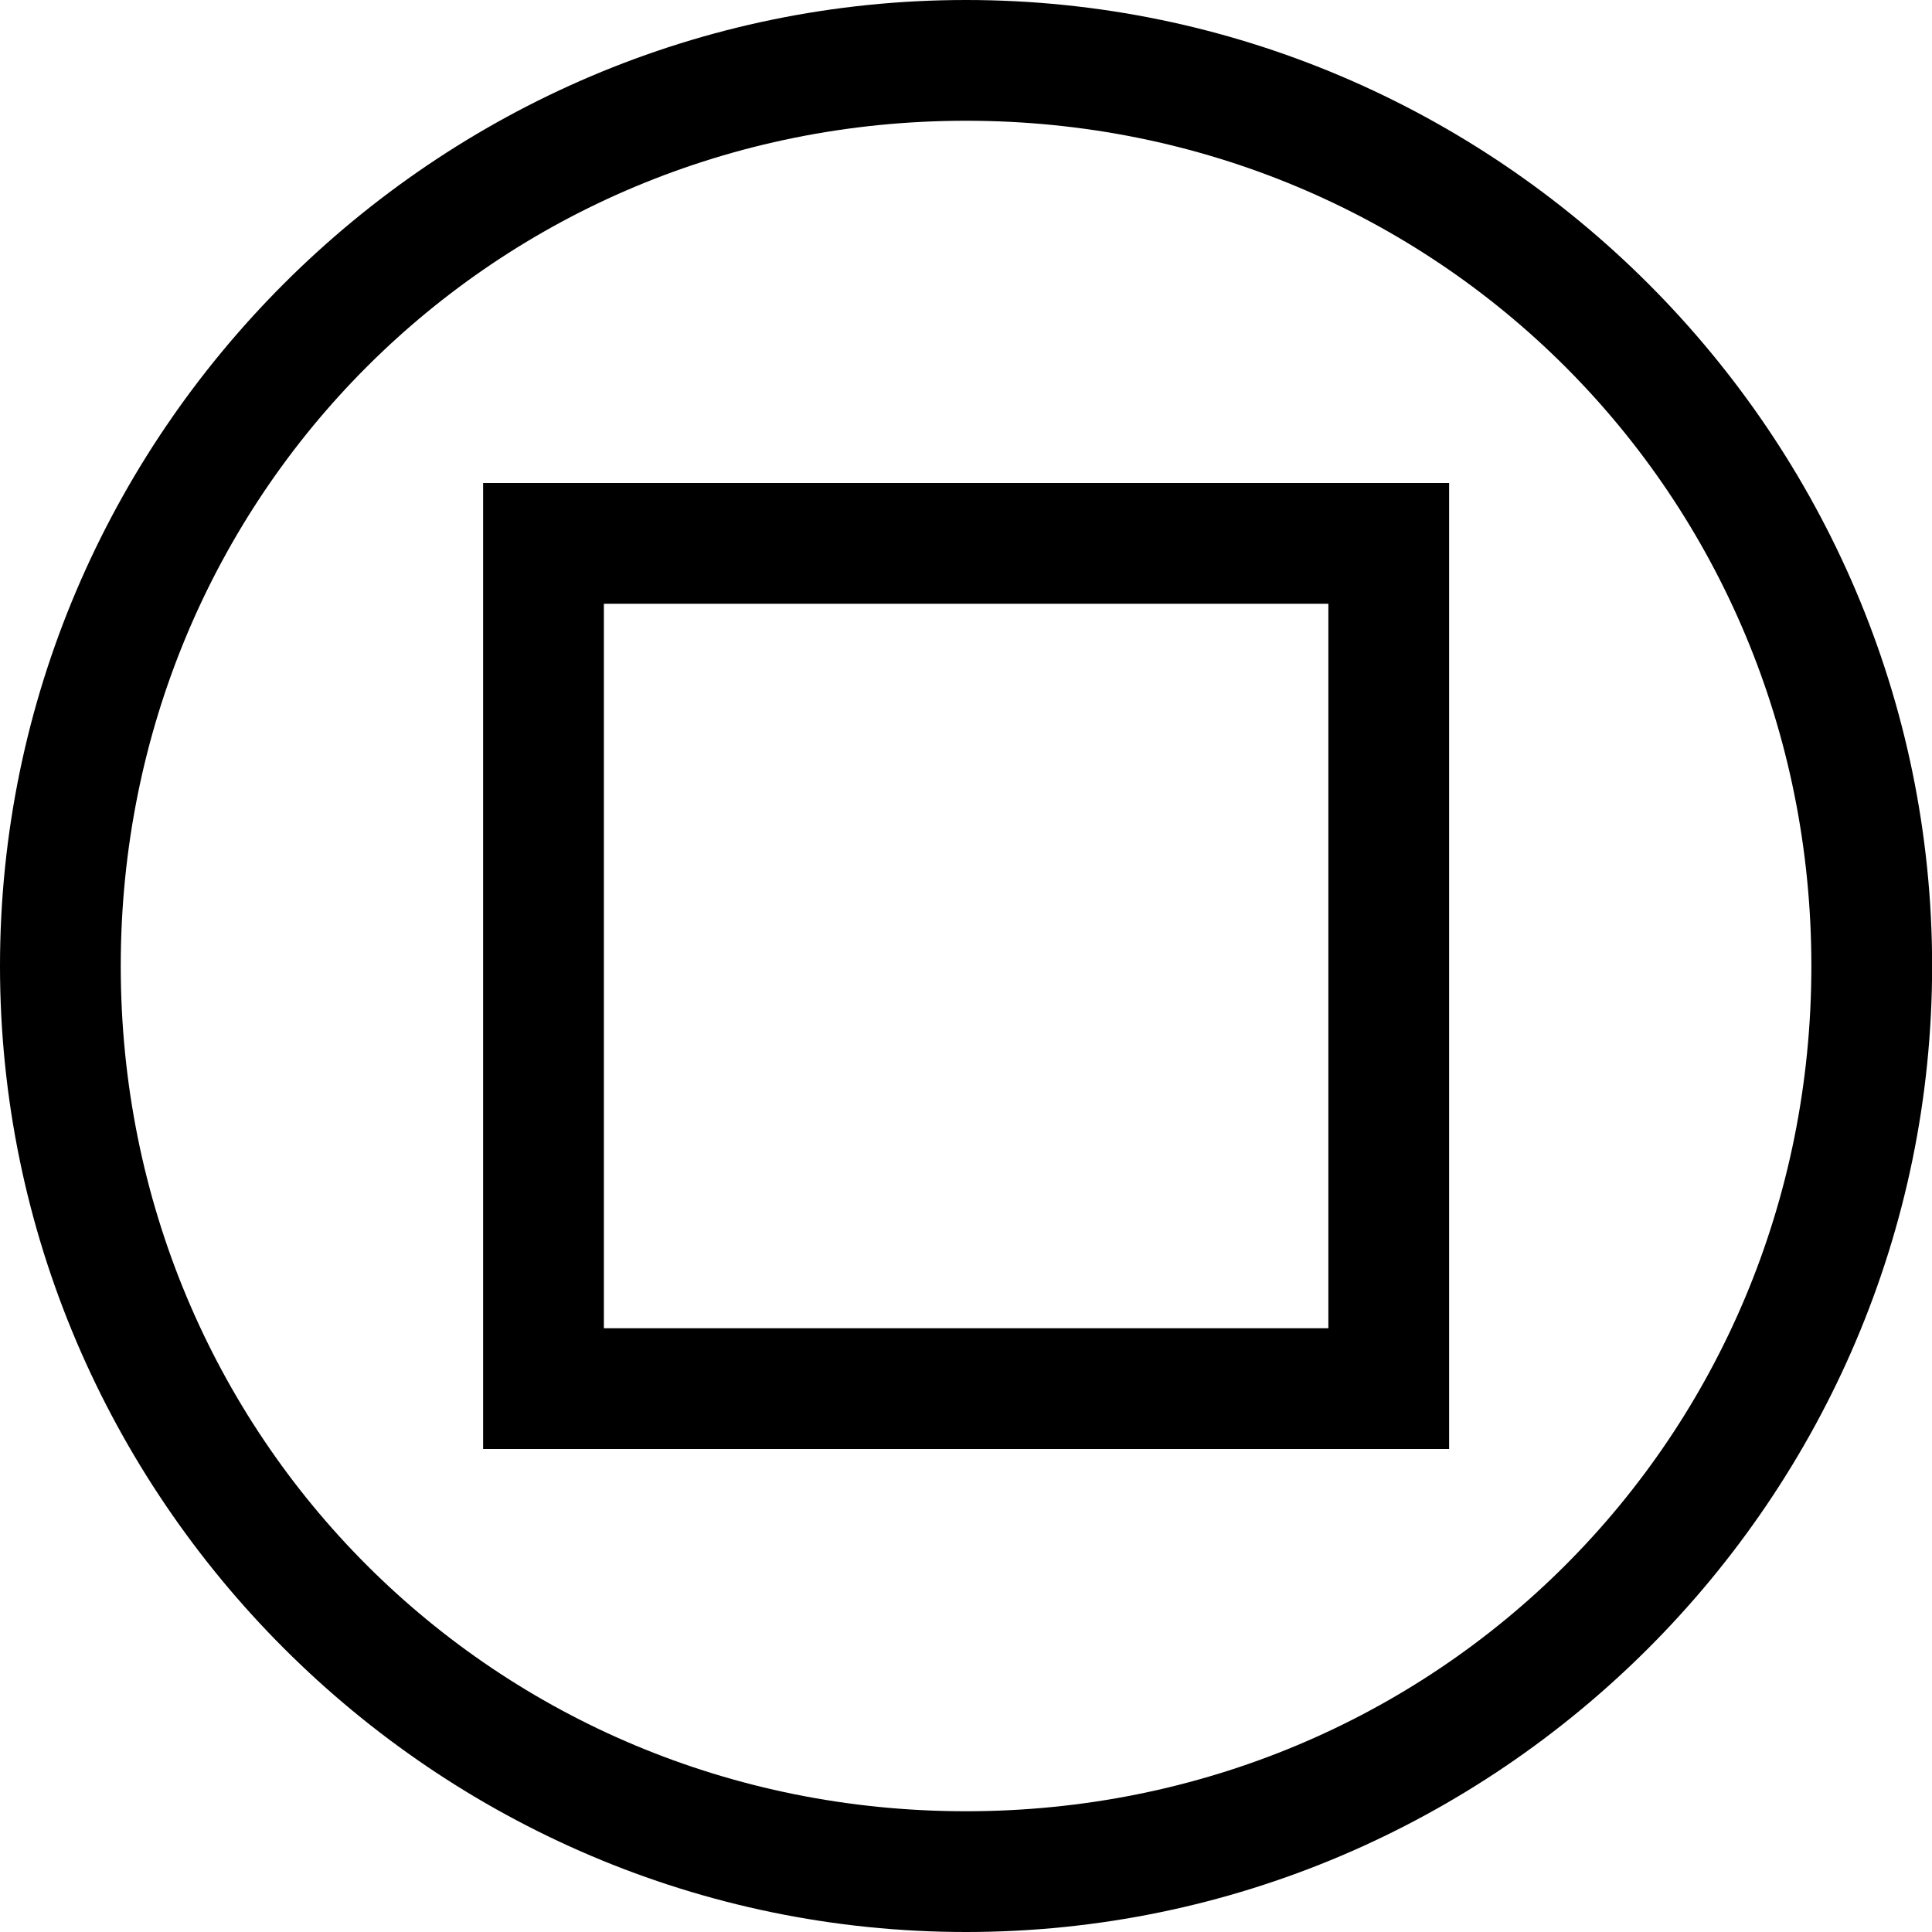 <?xml version="1.0" encoding="utf-8"?>
<!-- Generator: Adobe Illustrator 16.0.0, SVG Export Plug-In . SVG Version: 6.00 Build 0)  -->
<!DOCTYPE svg PUBLIC "-//W3C//DTD SVG 1.1//EN" "http://www.w3.org/Graphics/SVG/1.1/DTD/svg11.dtd">
<svg version="1.1" id="Layer_1" xmlns="http://www.w3.org/2000/svg" xmlns:xlink="http://www.w3.org/1999/xlink" x="0px" y="0px"
	 width="16px" height="16px" viewBox="0 0 16 16" enable-background="new 0 0 16 16" xml:space="preserve">
<path d="M8,1c3.901,0,7.001,3.1,7.001,7c0,3.9-3.1,7-7.001,7c-3.899,0-7-3.1-7-7C1,4.1,4.101,1,8,1 M8,0C3.601,0,0,3.6,0,8
	c0,4.4,3.601,8,8,8c4.401,0,8.001-3.6,8.001-8C16.001,3.6,12.401,0,8,0L8,0z"/>
<g>
	<path d="M11.001,5v6h-6V5H11.001 M12.001,4h-8v8h8V4L12.001,4z"/>
</g>
</svg>
